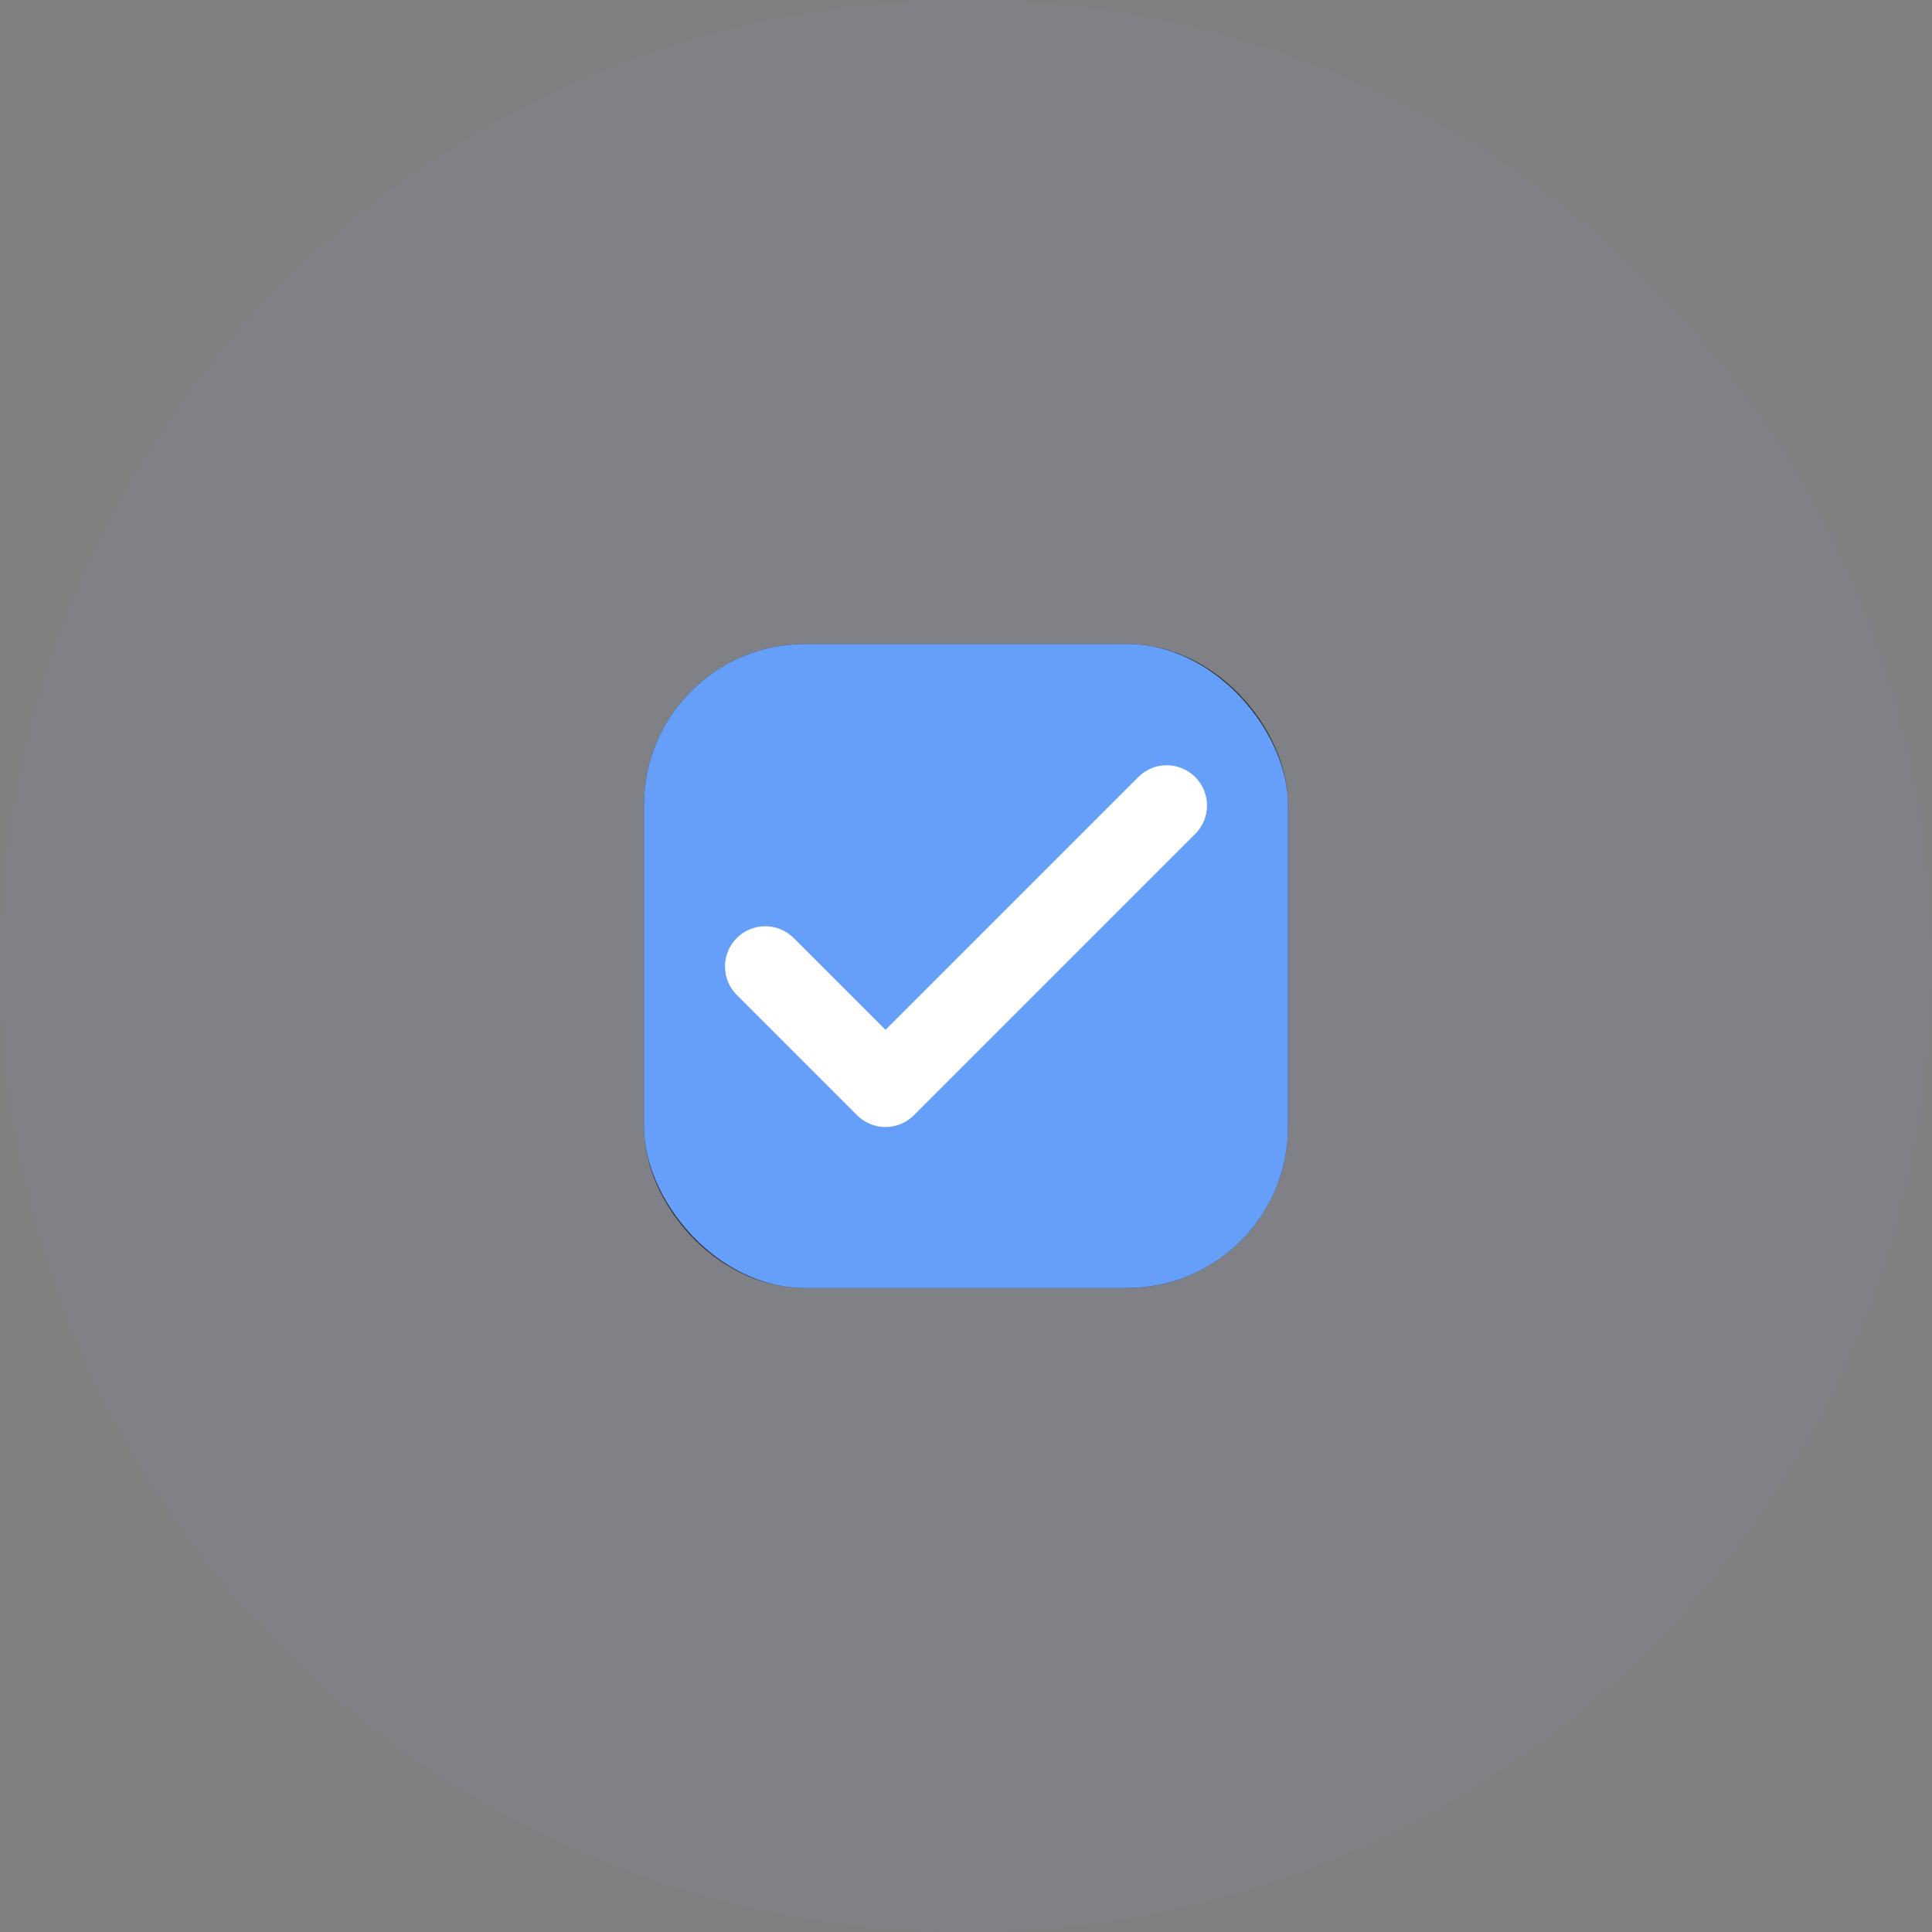 <svg width="48" height="48" viewBox="0 0 48 48" fill="none" xmlns="http://www.w3.org/2000/svg">
<rect x="0" y="0" width="48" height="48" fill="#808080" stroke="none"/>
<path opacity="0.05" d="M24 0C10.748 0 0 10.748 0 24C0 37.252 10.748 48 24 48C37.252 48 48 37.252 48 24C48 10.748 37.252 0 24 0Z" fill="#669FF9"/>
<rect x="17" y="17" width="14" height="14" rx="3" fill="white" stroke="#323232" stroke-width="2"/>
<rect x="16" y="16" width="16" height="16" rx="4" fill="#669FF9"/>
<path d="M28.293 19.293L22 25.586L19.707 23.293C19.518 23.111 19.266 23.01 19.004 23.012C18.741 23.015 18.491 23.12 18.305 23.305C18.12 23.491 18.015 23.741 18.012 24.004C18.01 24.266 18.111 24.518 18.293 24.707L21.293 27.707C21.48 27.895 21.735 28 22 28C22.265 28 22.52 27.895 22.707 27.707L29.707 20.707C29.889 20.518 29.99 20.266 29.988 20.004C29.985 19.741 29.88 19.491 29.695 19.305C29.509 19.12 29.259 19.015 28.996 19.012C28.734 19.01 28.482 19.111 28.293 19.293Z" fill="white"/>
</svg>



